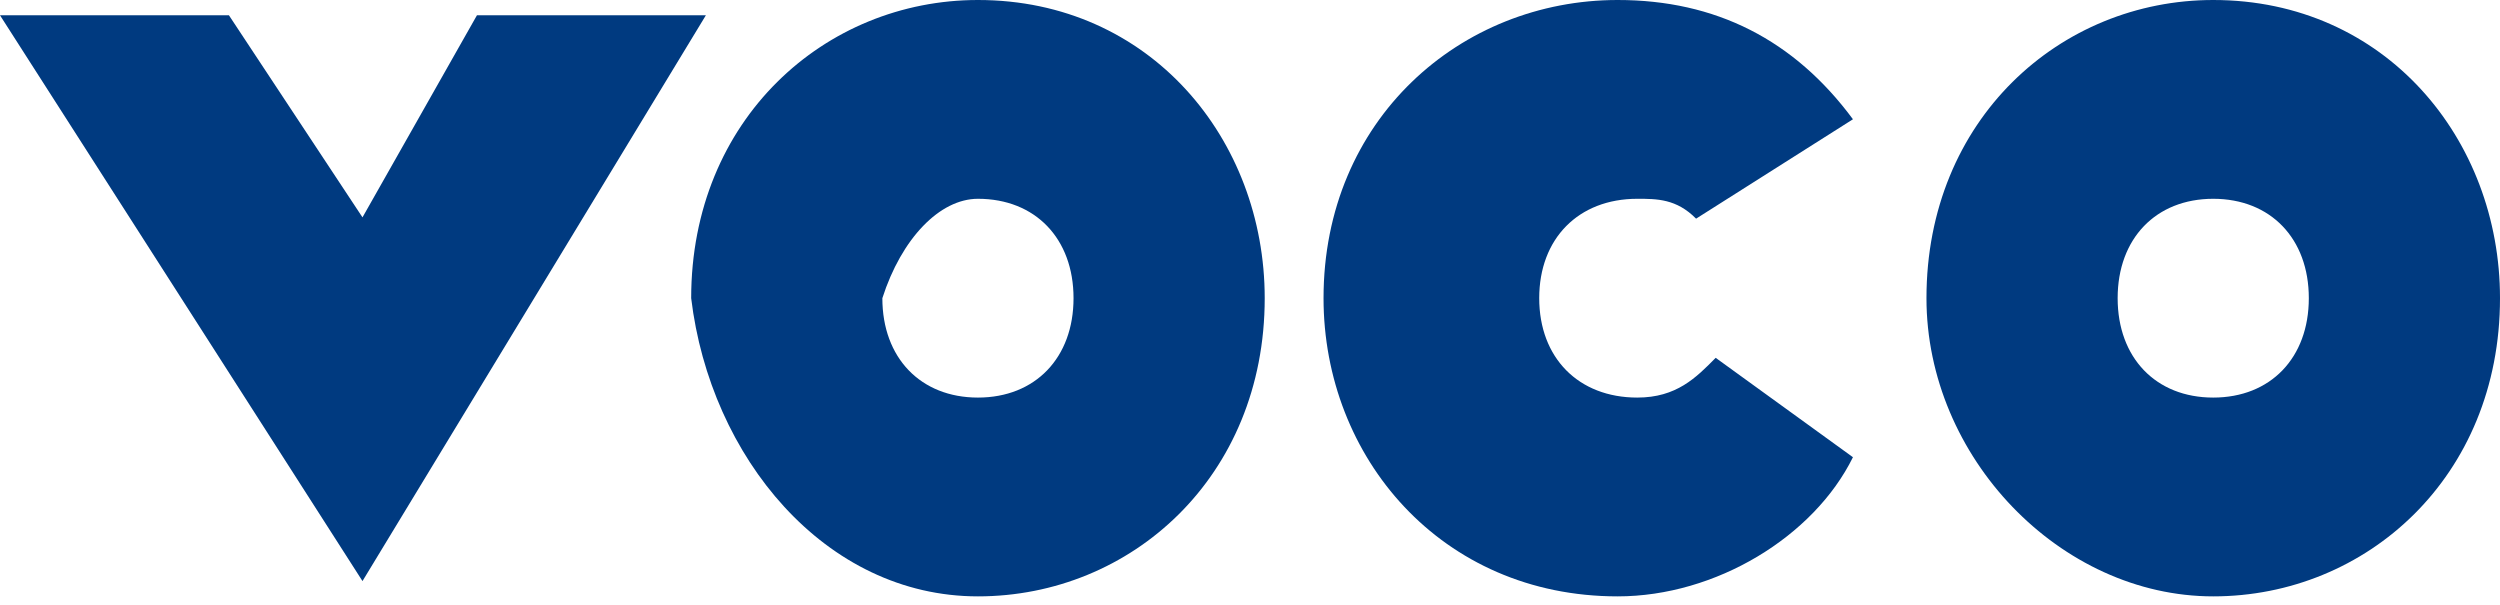 <svg width="157" height="38" viewBox="0 0 157 38" fill="none" xmlns="http://www.w3.org/2000/svg">
<path d="M107.745 22.471C106.514 23.72 105.283 24.968 102.82 24.968C99.126 24.968 96.663 22.471 96.663 18.726C96.663 14.981 99.126 12.484 102.82 12.484C104.051 12.484 105.283 12.484 106.514 13.732L116.365 7.49C112.671 2.497 107.745 0 101.588 0C91.737 0 83.118 7.49 83.118 18.726C83.118 28.713 90.506 37.452 101.588 37.452C107.745 37.452 113.902 33.707 116.365 28.713L107.745 22.471Z" fill="#003A80"/>
<path d="M44.329 0.96H29.952L22.764 13.65L14.377 0.96H0L22.764 36.492L44.329 0.96Z" fill="#003A80"/>
<path d="M61.415 37.452C71.019 37.452 79.424 29.962 79.424 18.726C79.424 8.739 72.22 0 61.415 0C51.81 0 43.406 7.49 43.406 18.726C44.606 28.713 51.81 37.452 61.415 37.452ZM61.415 12.484C65.016 12.484 67.418 14.981 67.418 18.726C67.418 22.471 65.016 24.968 61.415 24.968C57.813 24.968 55.412 22.471 55.412 18.726C56.612 14.981 59.014 12.484 61.415 12.484Z" fill="#003A80"/>
<path d="M138.991 37.452C148.596 37.452 157 29.962 157 18.726C157 8.739 149.796 0 138.991 0C129.386 0 120.982 7.49 120.982 18.726C120.982 28.713 129.386 37.452 138.991 37.452ZM138.991 12.484C142.593 12.484 144.994 14.981 144.994 18.726C144.994 22.471 142.593 24.968 138.991 24.968C135.389 24.968 132.988 22.471 132.988 18.726C132.988 14.981 135.389 12.484 138.991 12.484Z" fill="#003A80"/>
</svg>
